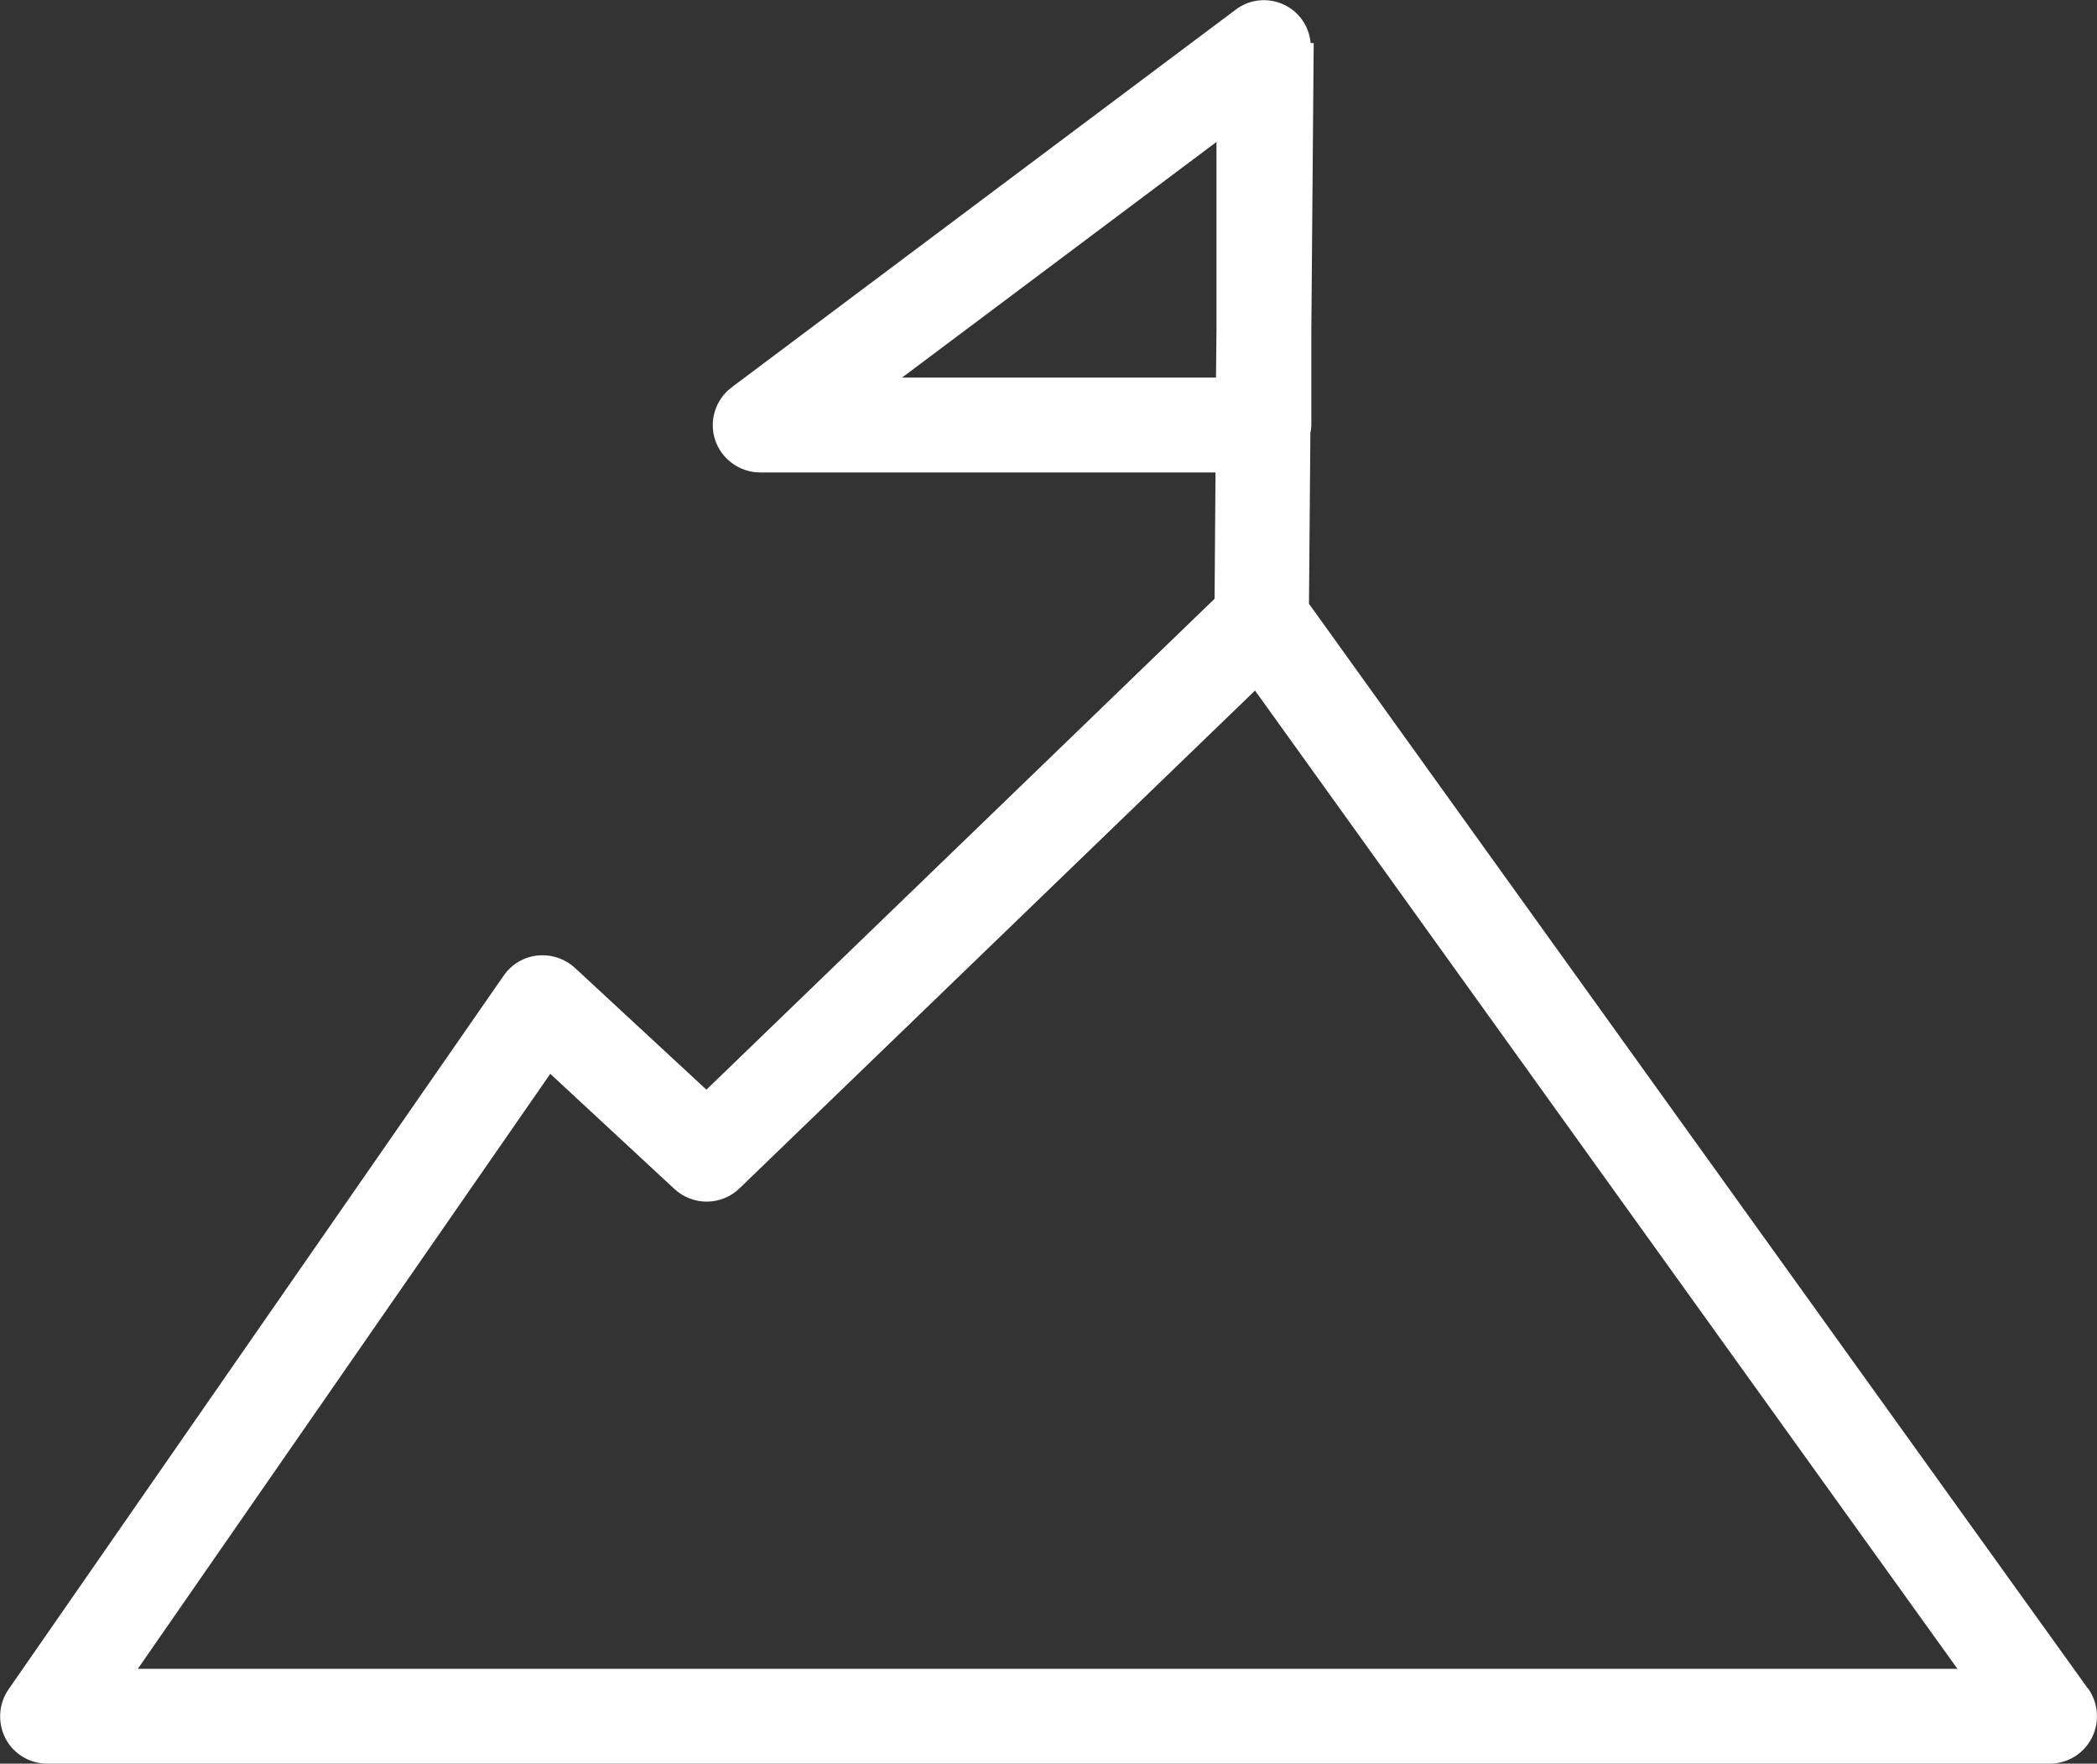 <?xml version="1.0" encoding="UTF-8"?>
<svg id="Layer_2" data-name="Layer 2" xmlns="http://www.w3.org/2000/svg" viewBox="0 0 88.64 74.55">
  <rect x="0" y="0" width="88.64" height="74.55" fill="#333333" stroke="none"/>
  <defs>
    <style>
      .cls-1 {
        fill: #fff;
        stroke-width: 0px;
      }
    </style>
  </defs>
  <g id="Layer_1-2" data-name="Layer 1">
    <path class="cls-1" d="M88.26,71.38L55.33,25.52l.06-7.21c.02-.12.04-.23.04-.35v-3.96l.1-12.18h-.13c-.06-.68-.46-1.29-1.08-1.6-.68-.34-1.49-.27-2.09.19l-21.3,15.96c-.69.52-.97,1.42-.7,2.23s1.04,1.37,1.9,1.37h19.25l-.04,5.34-21.48,20.75-5.56-5.15c-.43-.39-1-.58-1.58-.52-.58.06-1.1.37-1.43.85L.36,71.41c-.42.61-.47,1.41-.13,2.07s1.03,1.07,1.77,1.07h84.64c.75,0,1.44-.42,1.78-1.09.34-.67.28-1.47-.15-2.08ZM38.13,15.96l13.29-9.96v7.96l-.02,2h-13.28ZM5.82,70.55l17.44-25.16,5.25,4.87c.78.72,1.99.71,2.75-.03l21.79-21.04,29.69,41.35H5.82Z"/>
  </g>
</svg>